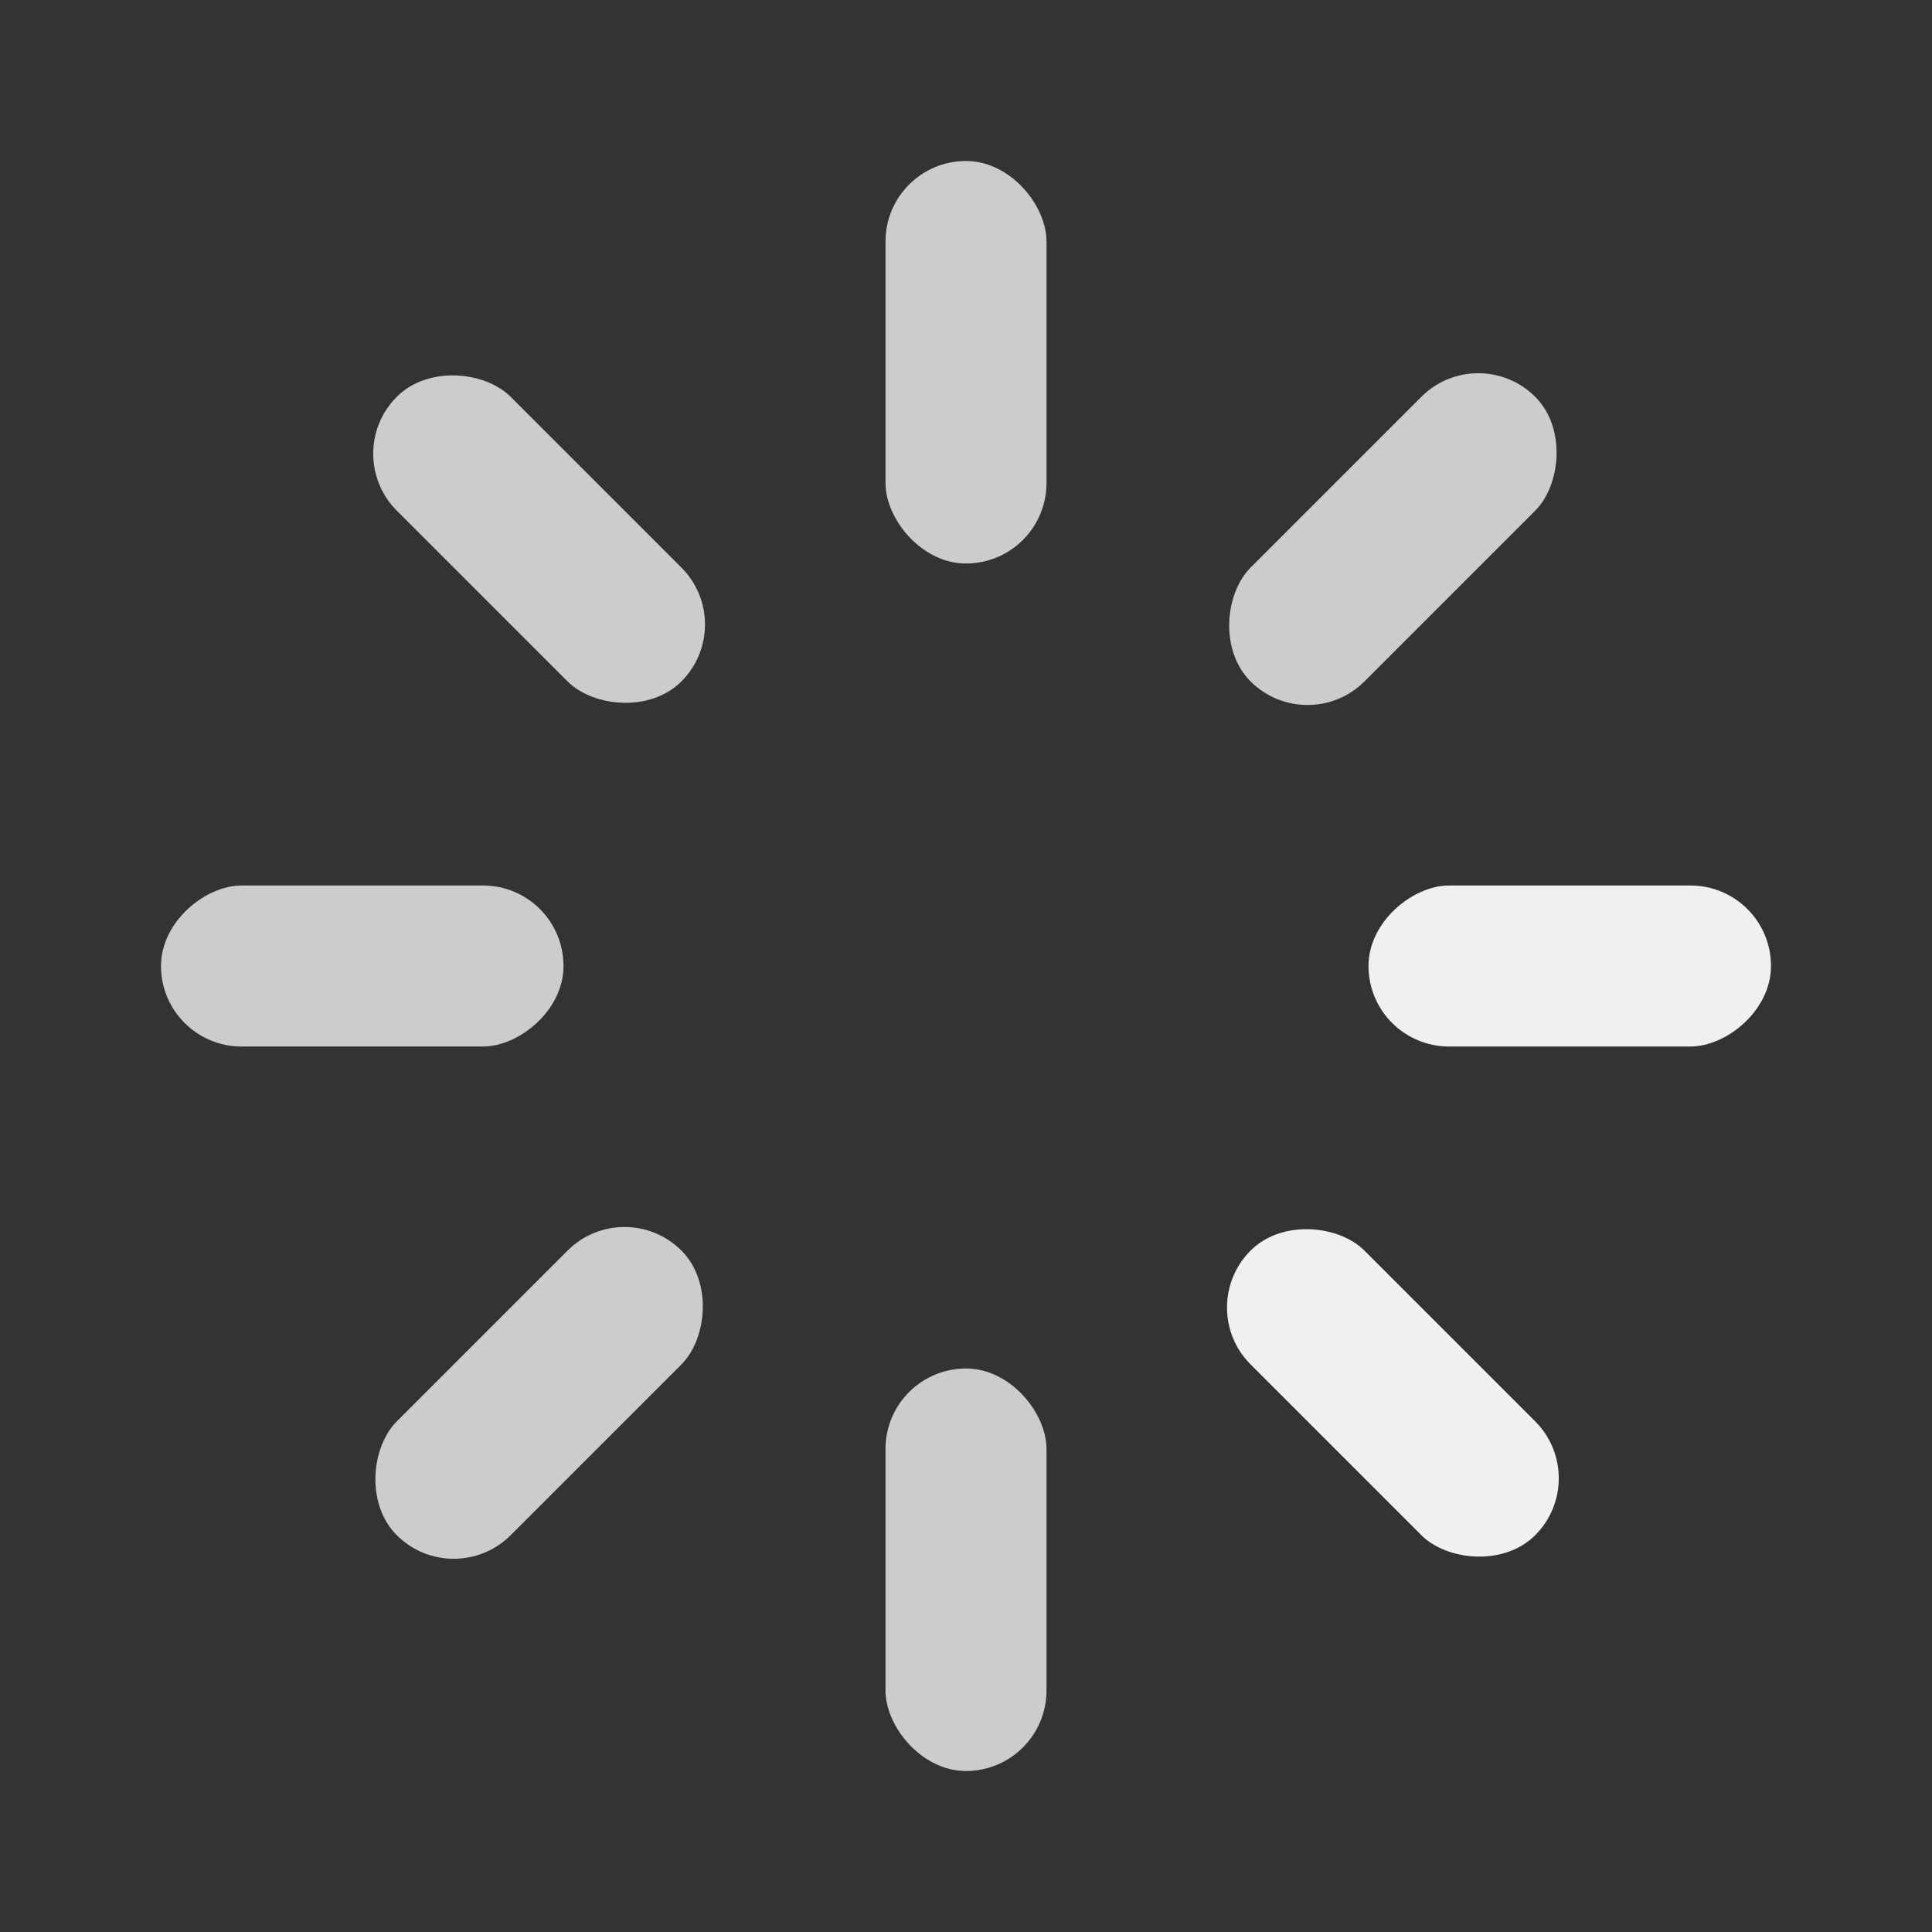 <svg xmlns="http://www.w3.org/2000/svg" width="24" height="24" viewBox="0 0 24 24">
    <rect x="0" y="0" width="24" height="24" fill="#333333" stroke="none"/>
    <g fill="none" transform="translate(2 2)">
        <rect width="2" height="5" x="9" fill="#CCC" rx="1"/>
        <rect width="2" height="5" x="9" y="15" fill="#CCC" rx="1"/>
        <rect width="2" height="5" x="1.5" y="7.5" fill="#CCC" rx="1" transform="rotate(90 2.5 10)"/>
        <rect width="2" height="5" x="16.5" y="7.5" fill="#F0F0F0" rx="1" transform="rotate(90 17.5 10)"/>
        <rect width="2" height="5" x="14.303" y="2.197" fill="#CCC" rx="1" transform="rotate(45 15.303 4.697)"/>
        <rect width="2" height="5" x="3.697" y="12.803" fill="#CCC" rx="1" transform="rotate(45 4.697 15.303)"/>
        <rect width="2" height="5" x="3.697" y="2.197" fill="#CCC" rx="1" transform="rotate(135 4.697 4.697)"/>
        <rect width="2" height="5" x="14.303" y="12.803" fill="#F0F0F0" rx="1" transform="rotate(135 15.303 15.303)"/>
    </g>
</svg>
